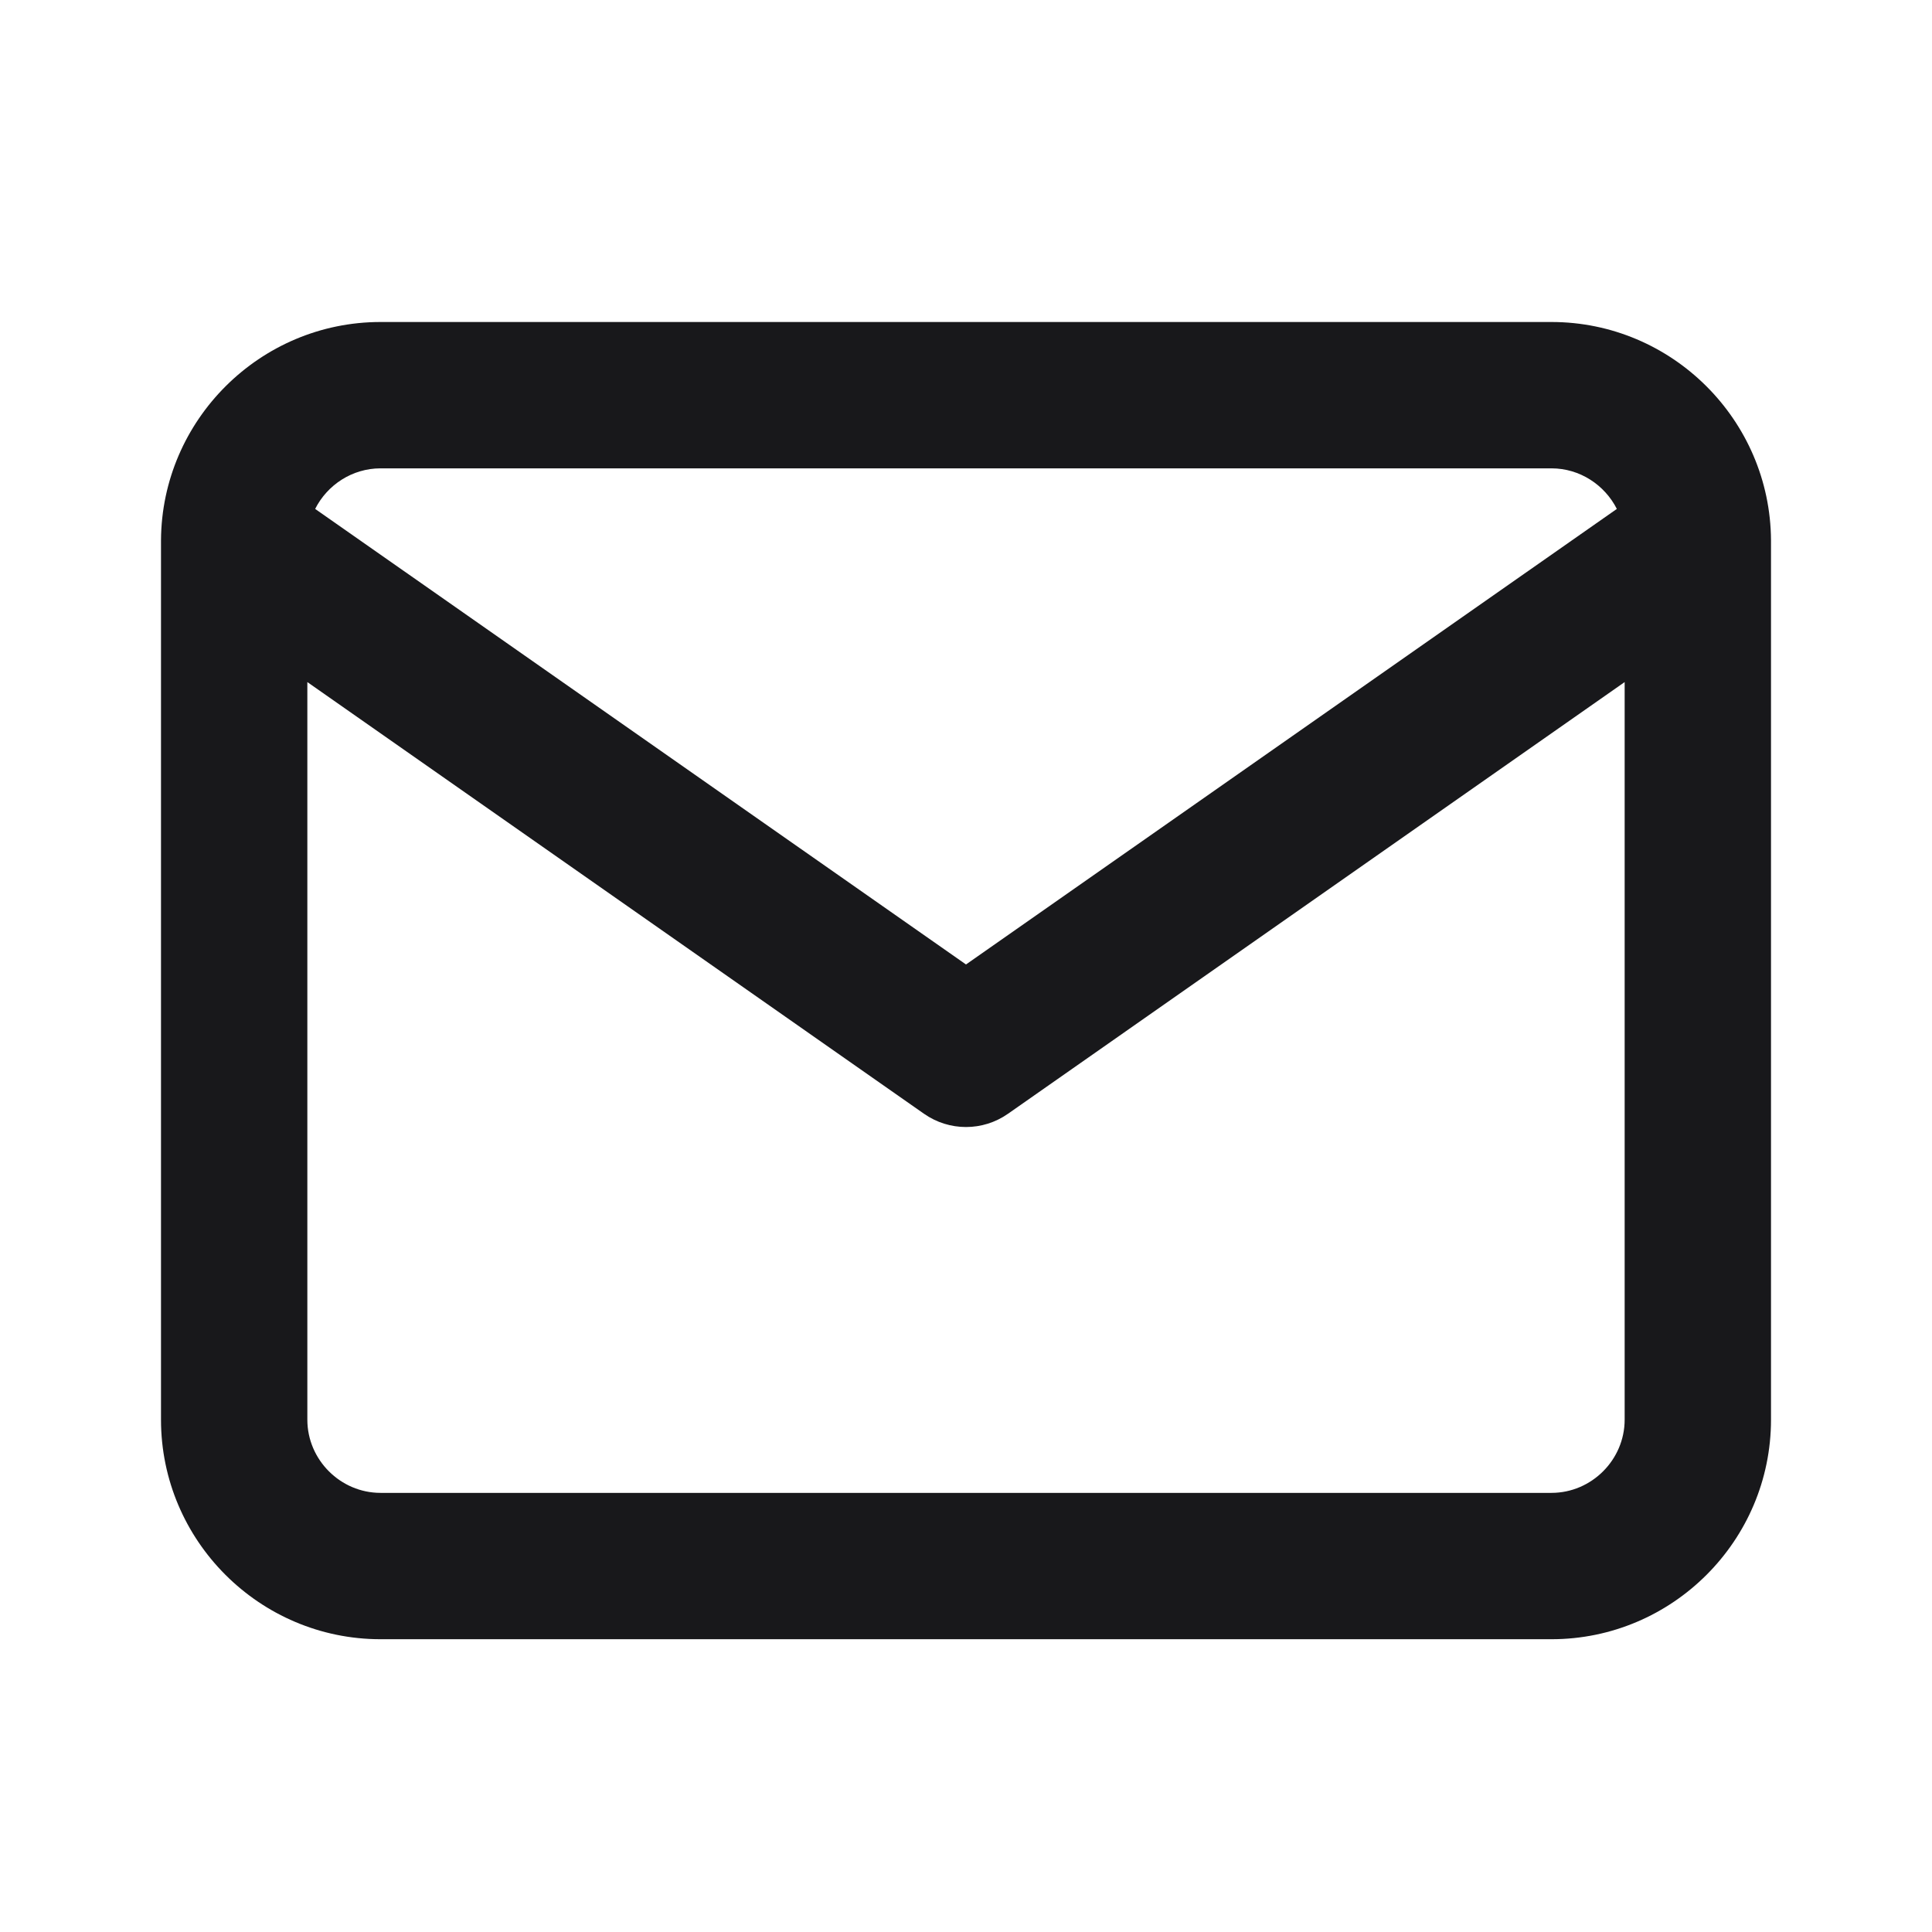 <svg width="24" height="24" viewBox="0 0 24 24" fill="none" xmlns="http://www.w3.org/2000/svg">
  <path fill-rule="evenodd" clip-rule="evenodd"
    d="M2 6.711C2 6.72 2 6.729 2 6.738V17.636C2 19.138 3.225 20.363 4.727 20.363H19.273C20.775 20.363 22 19.138 22 17.636V6.738C22 6.729 22 6.72 22 6.711C21.991 5.217 20.77 4 19.273 4H4.727C3.231 4 2.009 5.217 2 6.711ZM3.915 6.322C4.065 6.024 4.375 5.818 4.727 5.818H19.273C19.625 5.818 19.934 6.024 20.085 6.322L12 11.981L3.915 6.322ZM20.182 8.473V17.636C20.182 18.134 19.771 18.545 19.273 18.545H4.727C4.229 18.545 3.818 18.134 3.818 17.636V8.473L11.479 13.836C11.792 14.055 12.208 14.055 12.521 13.836L20.182 8.473Z"
    fill="#18181B" />
</svg>